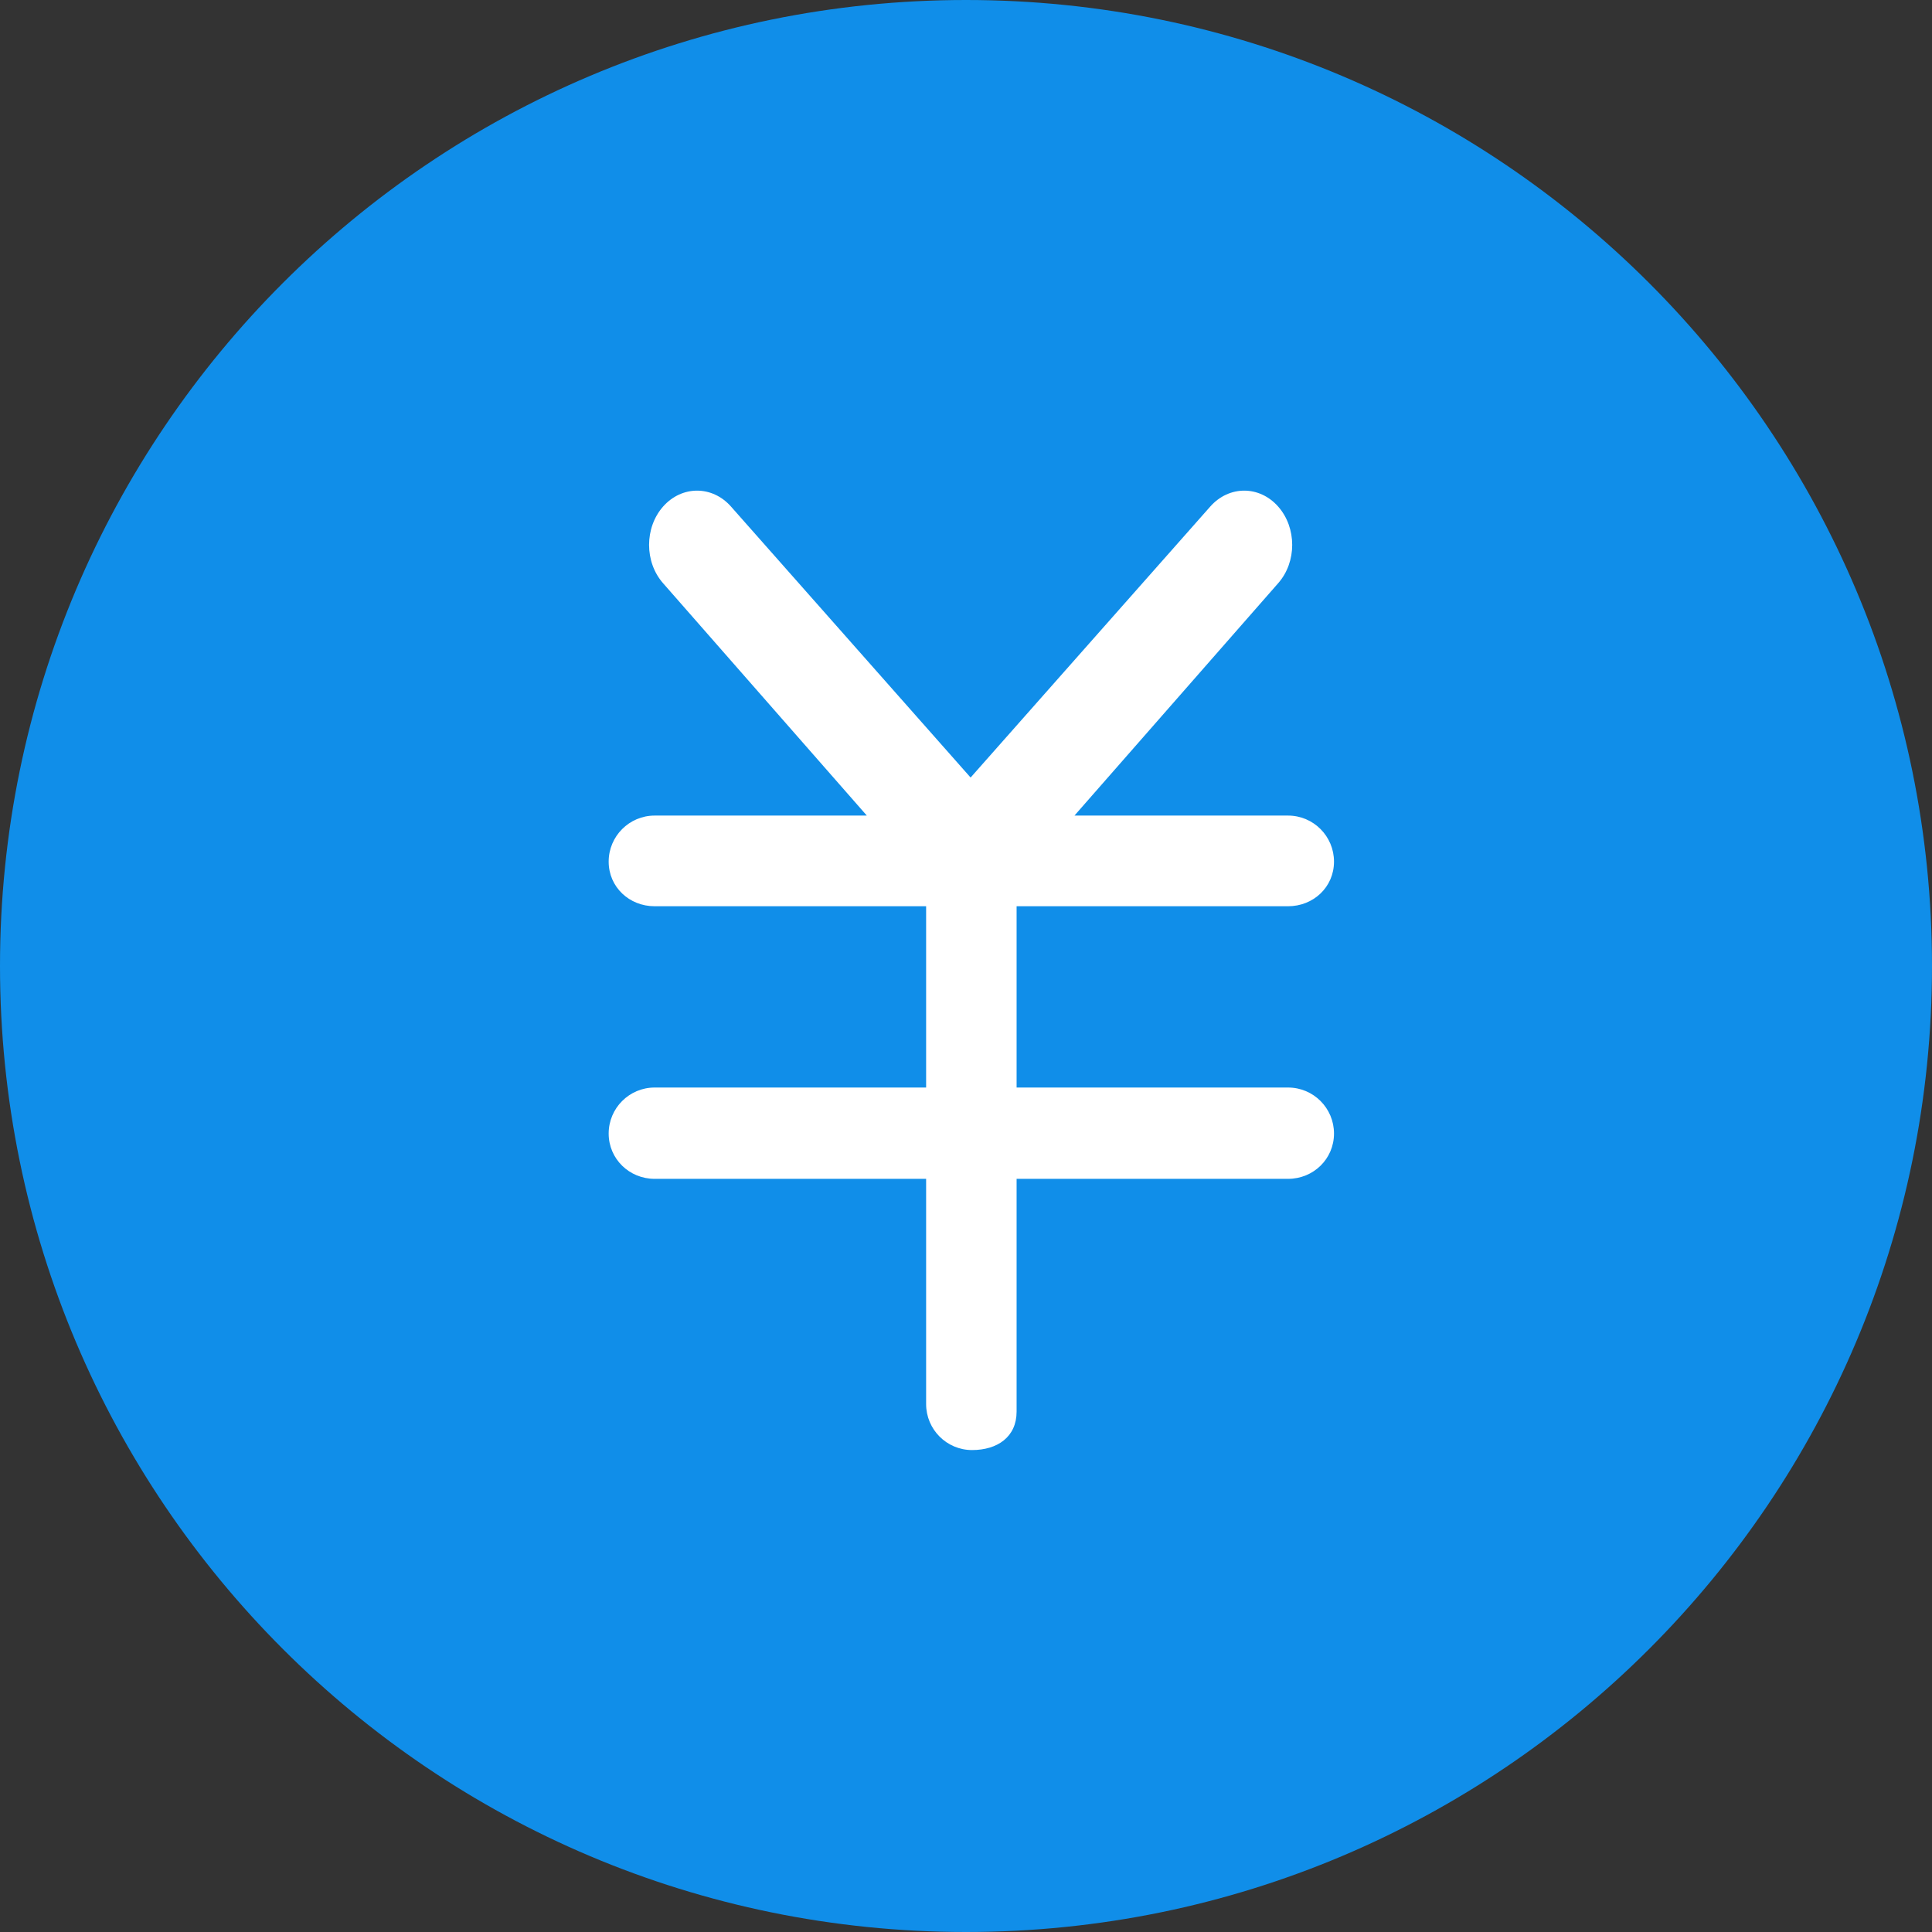 <?xml version="1.0" encoding="UTF-8"?>
<svg width="42px" height="42px" viewBox="0 0 42 42" version="1.1" xmlns="http://www.w3.org/2000/svg" xmlns:xlink="http://www.w3.org/1999/xlink">
    <rect x="0" y="0" width="42" height="42" fill="#333333" stroke="none"/>
    <!-- Generator: Sketch 42 (36781) - http://www.bohemiancoding.com/sketch -->
    <title>财富按下</title>
    <desc>Created with Sketch.</desc>
    <defs></defs>
    <g id="概览" stroke="none" stroke-width="1" fill="none" fill-rule="evenodd">
        <g id="alipay按下" transform="translate(-139, -113)" fill-rule="nonzero">
            <g id="支付宝-选中">
                <g id="alipay-o">
                    <g id="支付宝">
                        <g id="口碑" transform="translate(0, 54)">
                            <g id="朋友" transform="translate(0, 42)">
                                <g id="财富按下">
                                    <g transform="translate(139, 17)">
                                        <path d="M21,0 C9.402,0 0,9.402 0,21 C0,32.599 9.402,42 21,42 C32.598,42 42,32.599 42,21 C42,9.402 32.598,0 21,0 L21,0 Z" id="path-1" fill="#108EE9"></path>
                                        <path d="M29,18.731 C29,18.179 28.553,17.73 28.001,17.73 L23.358,17.73 L27.786,12.679 C28.193,12.219 28.193,11.472 27.786,11.012 C27.379,10.551 26.718,10.551 26.31,11.012 L21.1,16.903 L15.891,11.012 C15.484,10.551 14.823,10.551 14.415,11.012 C14.009,11.472 14.009,12.219 14.415,12.679 L18.844,17.73 L14.231,17.73 C13.68,17.73 13.232,18.179 13.232,18.731 C13.232,19.284 13.68,19.701 14.231,19.701 L20.133,19.701 L20.133,23.642 L14.231,23.642 C13.68,23.642 13.232,24.09 13.232,24.642 C13.232,25.194 13.68,25.627 14.231,25.627 L20.133,25.627 L20.133,30.523 C20.133,31.075 20.58,31.523 21.131,31.523 C21.682,31.523 22.1,31.239 22.1,30.687 L22.1,25.627 L28.001,25.627 C28.553,25.627 29,25.194 29,24.642 C29,24.09 28.553,23.642 28.001,23.642 L22.1,23.642 L22.1,19.701 L28.001,19.701 C28.553,19.701 29,19.284 29,18.731 Z" id="Path" fill="#FFFFFF"></path>
                                    </g>
                                </g>
                            </g>
                        </g>
                    </g>
                </g>
            </g>
        </g>
    </g>
</svg>